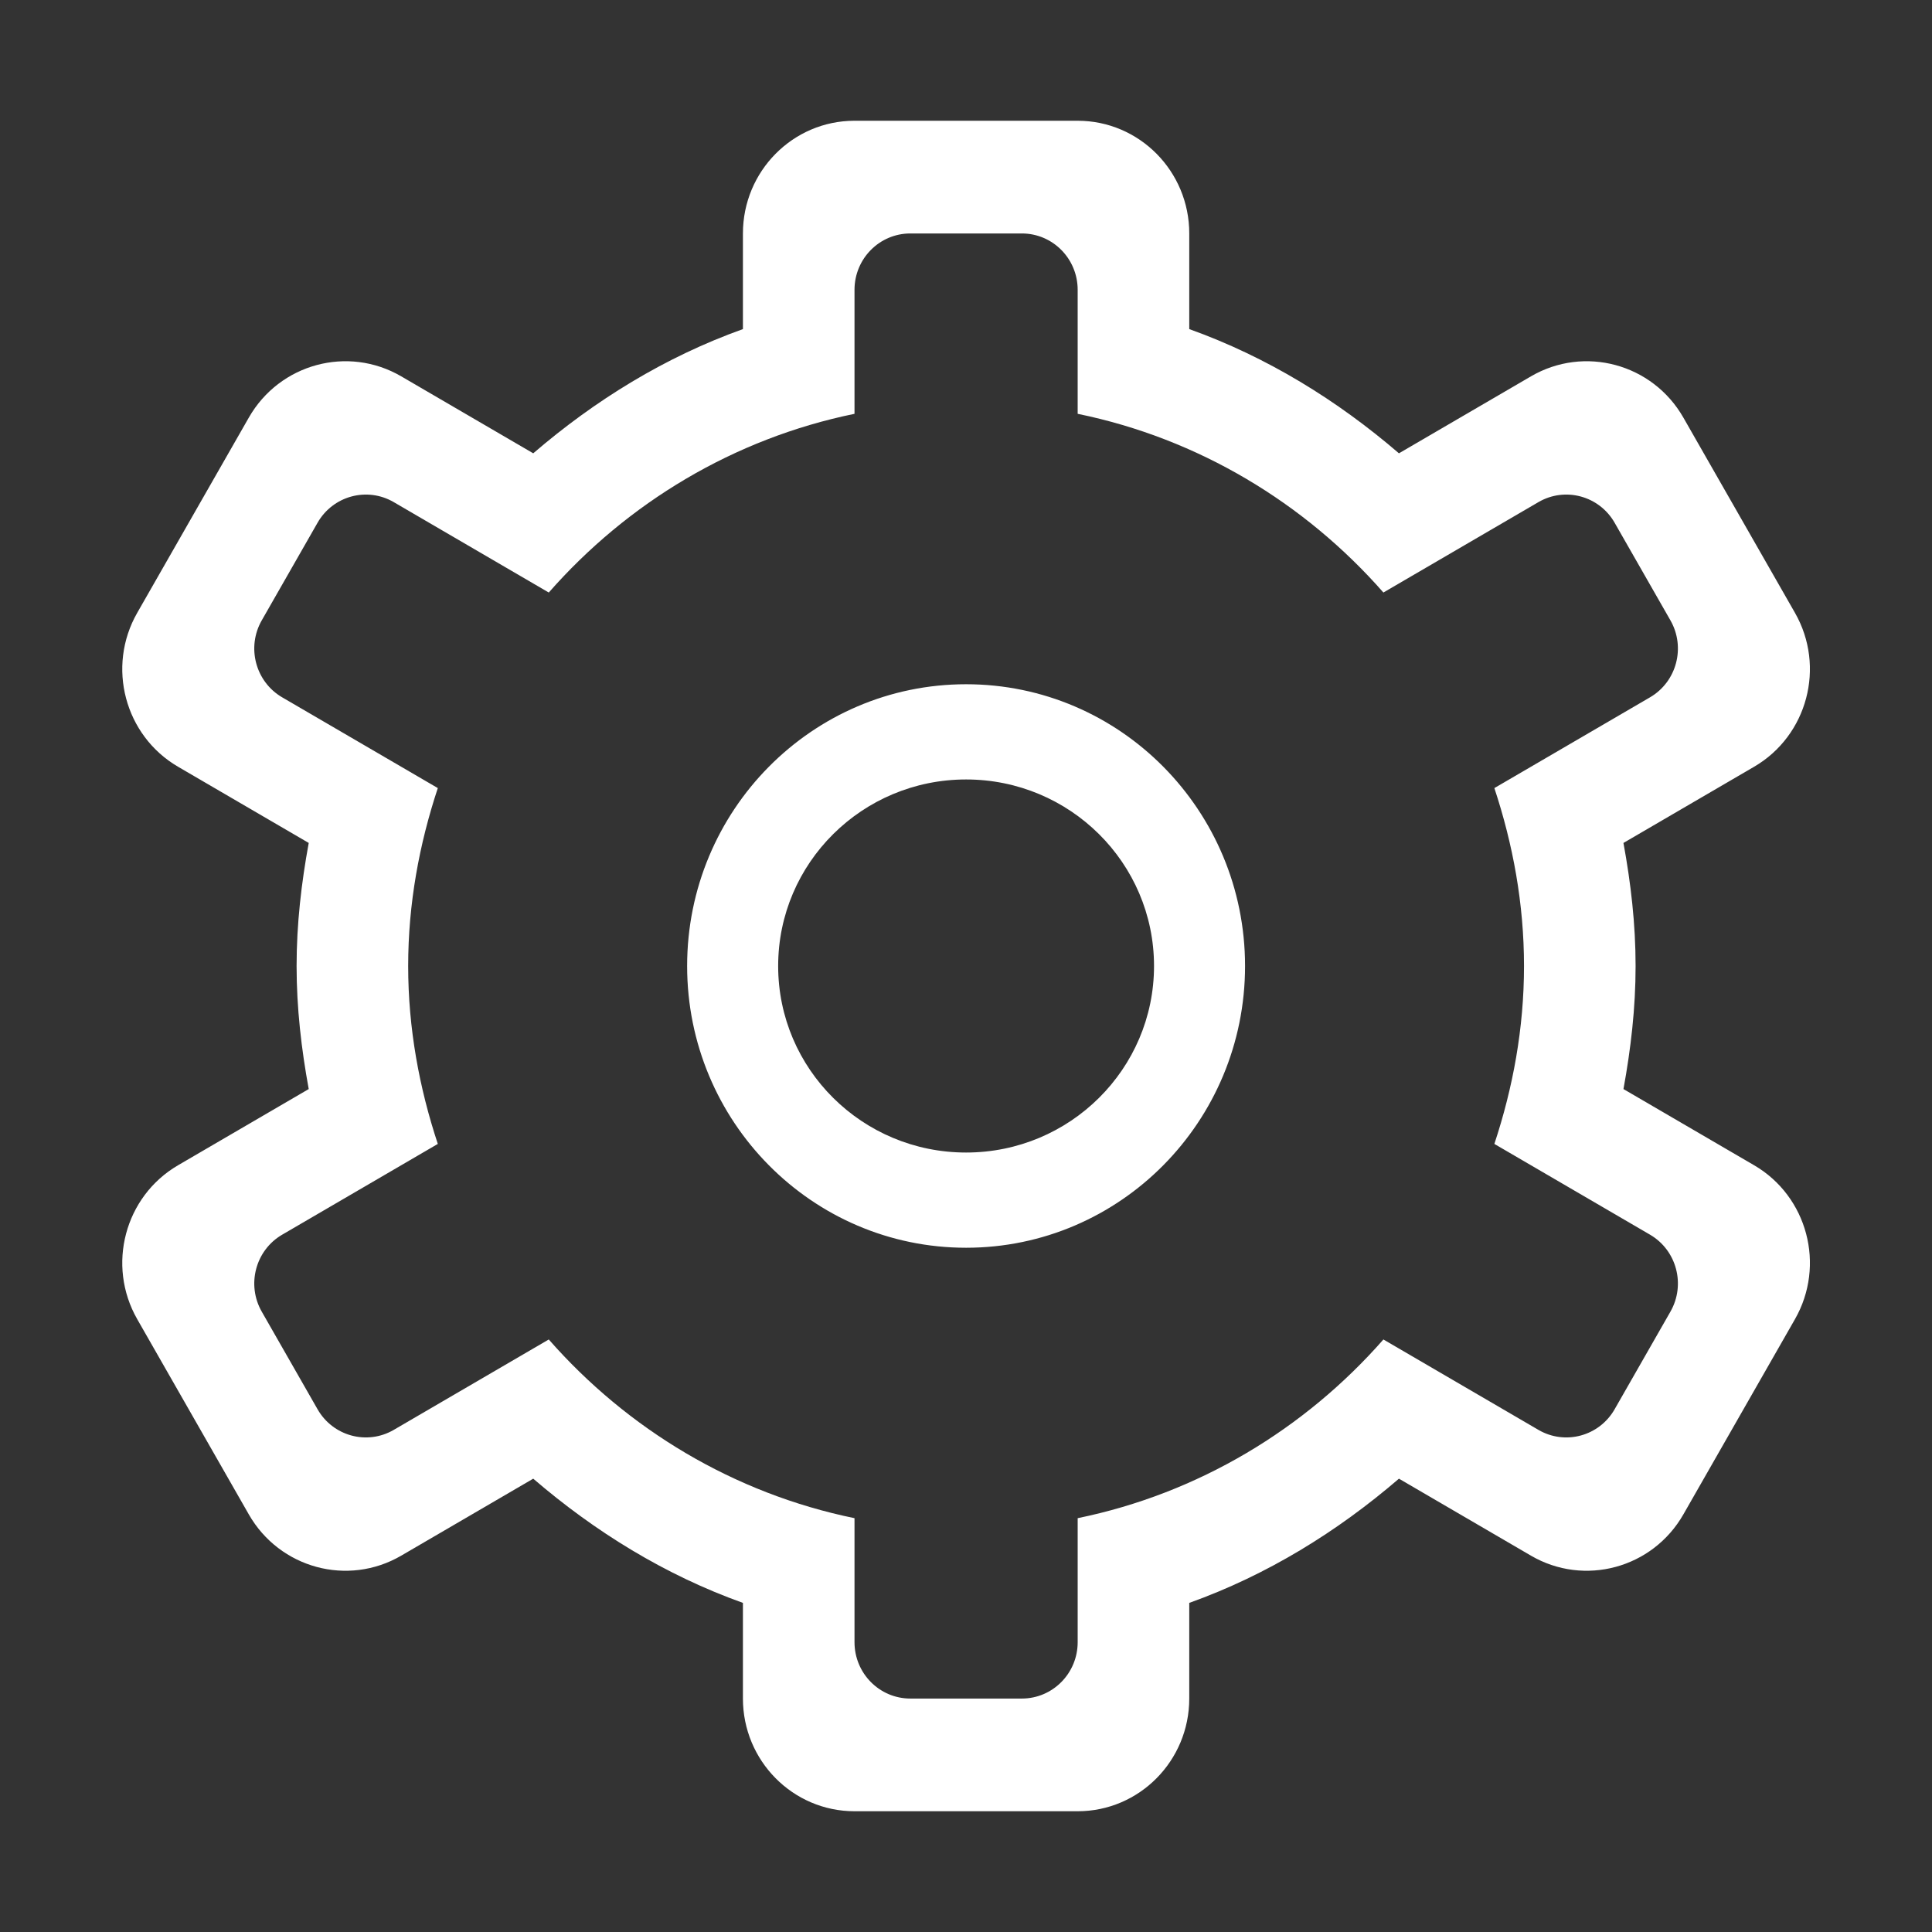 <?xml version="1.0" standalone="no"?><!DOCTYPE svg PUBLIC "-//W3C//DTD SVG 1.1//EN" "http://www.w3.org/Graphics/SVG/1.1/DTD/svg11.dtd"><svg class="icon" width="64px" height="64.00px" viewBox="0 0 1024 1024" version="1.1" xmlns="http://www.w3.org/2000/svg"><rect x="0" y="0" width="1024" height="1024" fill="#333333" stroke="none"/><path fill="#ffffff" d="M512.05 362.663c-81.655 0-147.854 66.862-147.854 149.339 0 82.472 66.2 149.329 147.854 149.329s147.854-66.857 147.854-149.329c-0.001-82.477-66.2-149.339-147.854-149.339z m0 248.204c-55.009 0-99.608-44.264-99.608-98.86 0-54.606 44.598-98.875 99.608-98.875s99.608 44.269 99.608 98.875c0 54.597-44.598 98.86-99.608 98.86z m417.669 6.739l-69.249-40.381c3.883-21.203 6.43-42.869 6.43-65.223 0-22.354-2.547-44.02-6.435-65.227l69.249-40.381c28.29-16.493 37.979-53.026 21.651-81.595l-59.141-103.46c-16.333-28.574-52.503-38.363-80.793-21.865l-69.962 40.79c-32.686-28.106-69.843-51.067-111.136-65.835v-50.693c0-32.99-26.481-59.735-59.146-59.735H452.908c-32.66 0-59.141 26.745-59.141 59.735v50.693c-41.298 14.768-78.455 37.734-111.141 65.835l-69.962-40.79c-28.285-16.498-64.455-6.708-80.787 21.865L72.735 324.804c-16.328 28.564-6.639 65.098 21.646 81.59l69.249 40.381c-3.883 21.207-6.43 42.874-6.43 65.227 0 22.354 2.547 44.02 6.43 65.223l-69.249 40.381c-28.285 16.493-37.974 53.031-21.646 81.595l59.141 103.465c16.333 28.564 52.503 38.358 80.787 21.86l69.962-40.795c32.686 28.101 69.843 51.067 111.141 65.835v50.698c0 32.99 26.476 59.735 59.141 59.735h118.283c32.66 0 59.141-26.745 59.141-59.735v-50.698c41.299-14.763 78.455-37.729 111.141-65.835l69.957 40.795c28.29 16.498 64.465 6.704 80.793-21.86l59.141-103.46c16.336-28.57 6.642-65.108-21.643-81.601zM885.361 695.204l-29.571 51.725c-8.164 14.29-26.251 19.184-40.397 10.935l-82.159-47.912c-41.702 47.514-98.062 81.595-162.044 94.713V870.4c0 16.493-13.238 29.865-29.571 29.865H482.478c-16.333 0-29.571-13.372-29.571-29.865v-65.736c-63.986-13.118-120.342-47.199-162.049-94.713l-82.159 47.912c-14.14 8.248-32.227 3.355-40.392-10.935l-29.571-51.725c-8.169-14.285-3.32-32.551 10.821-40.795l82.492-48.106c-9.828-29.71-15.71-61.244-15.71-94.295 0-33.055 5.881-64.594 15.71-94.309l-82.492-48.101c-14.14-8.244-18.989-26.515-10.821-40.795l29.571-51.73c8.164-14.285 26.251-19.178 40.392-10.935l82.163 47.912c41.702-47.514 98.062-81.595 162.044-94.718V153.6c0-16.493 13.238-29.86 29.571-29.86h59.141c16.333 0 29.571 13.367 29.571 29.86v65.731c63.982 13.124 120.336 47.204 162.044 94.718l82.159-47.912c14.145-8.244 32.232-3.35 40.397 10.935l29.571 51.73c8.169 14.285 3.32 32.551-10.821 40.795l-82.492 48.106c9.828 29.715 15.71 61.25 15.71 94.304 0 33.05-5.881 64.585-15.71 94.295l82.492 48.101c14.14 8.248 18.99 26.514 10.822 40.799z" /></svg>